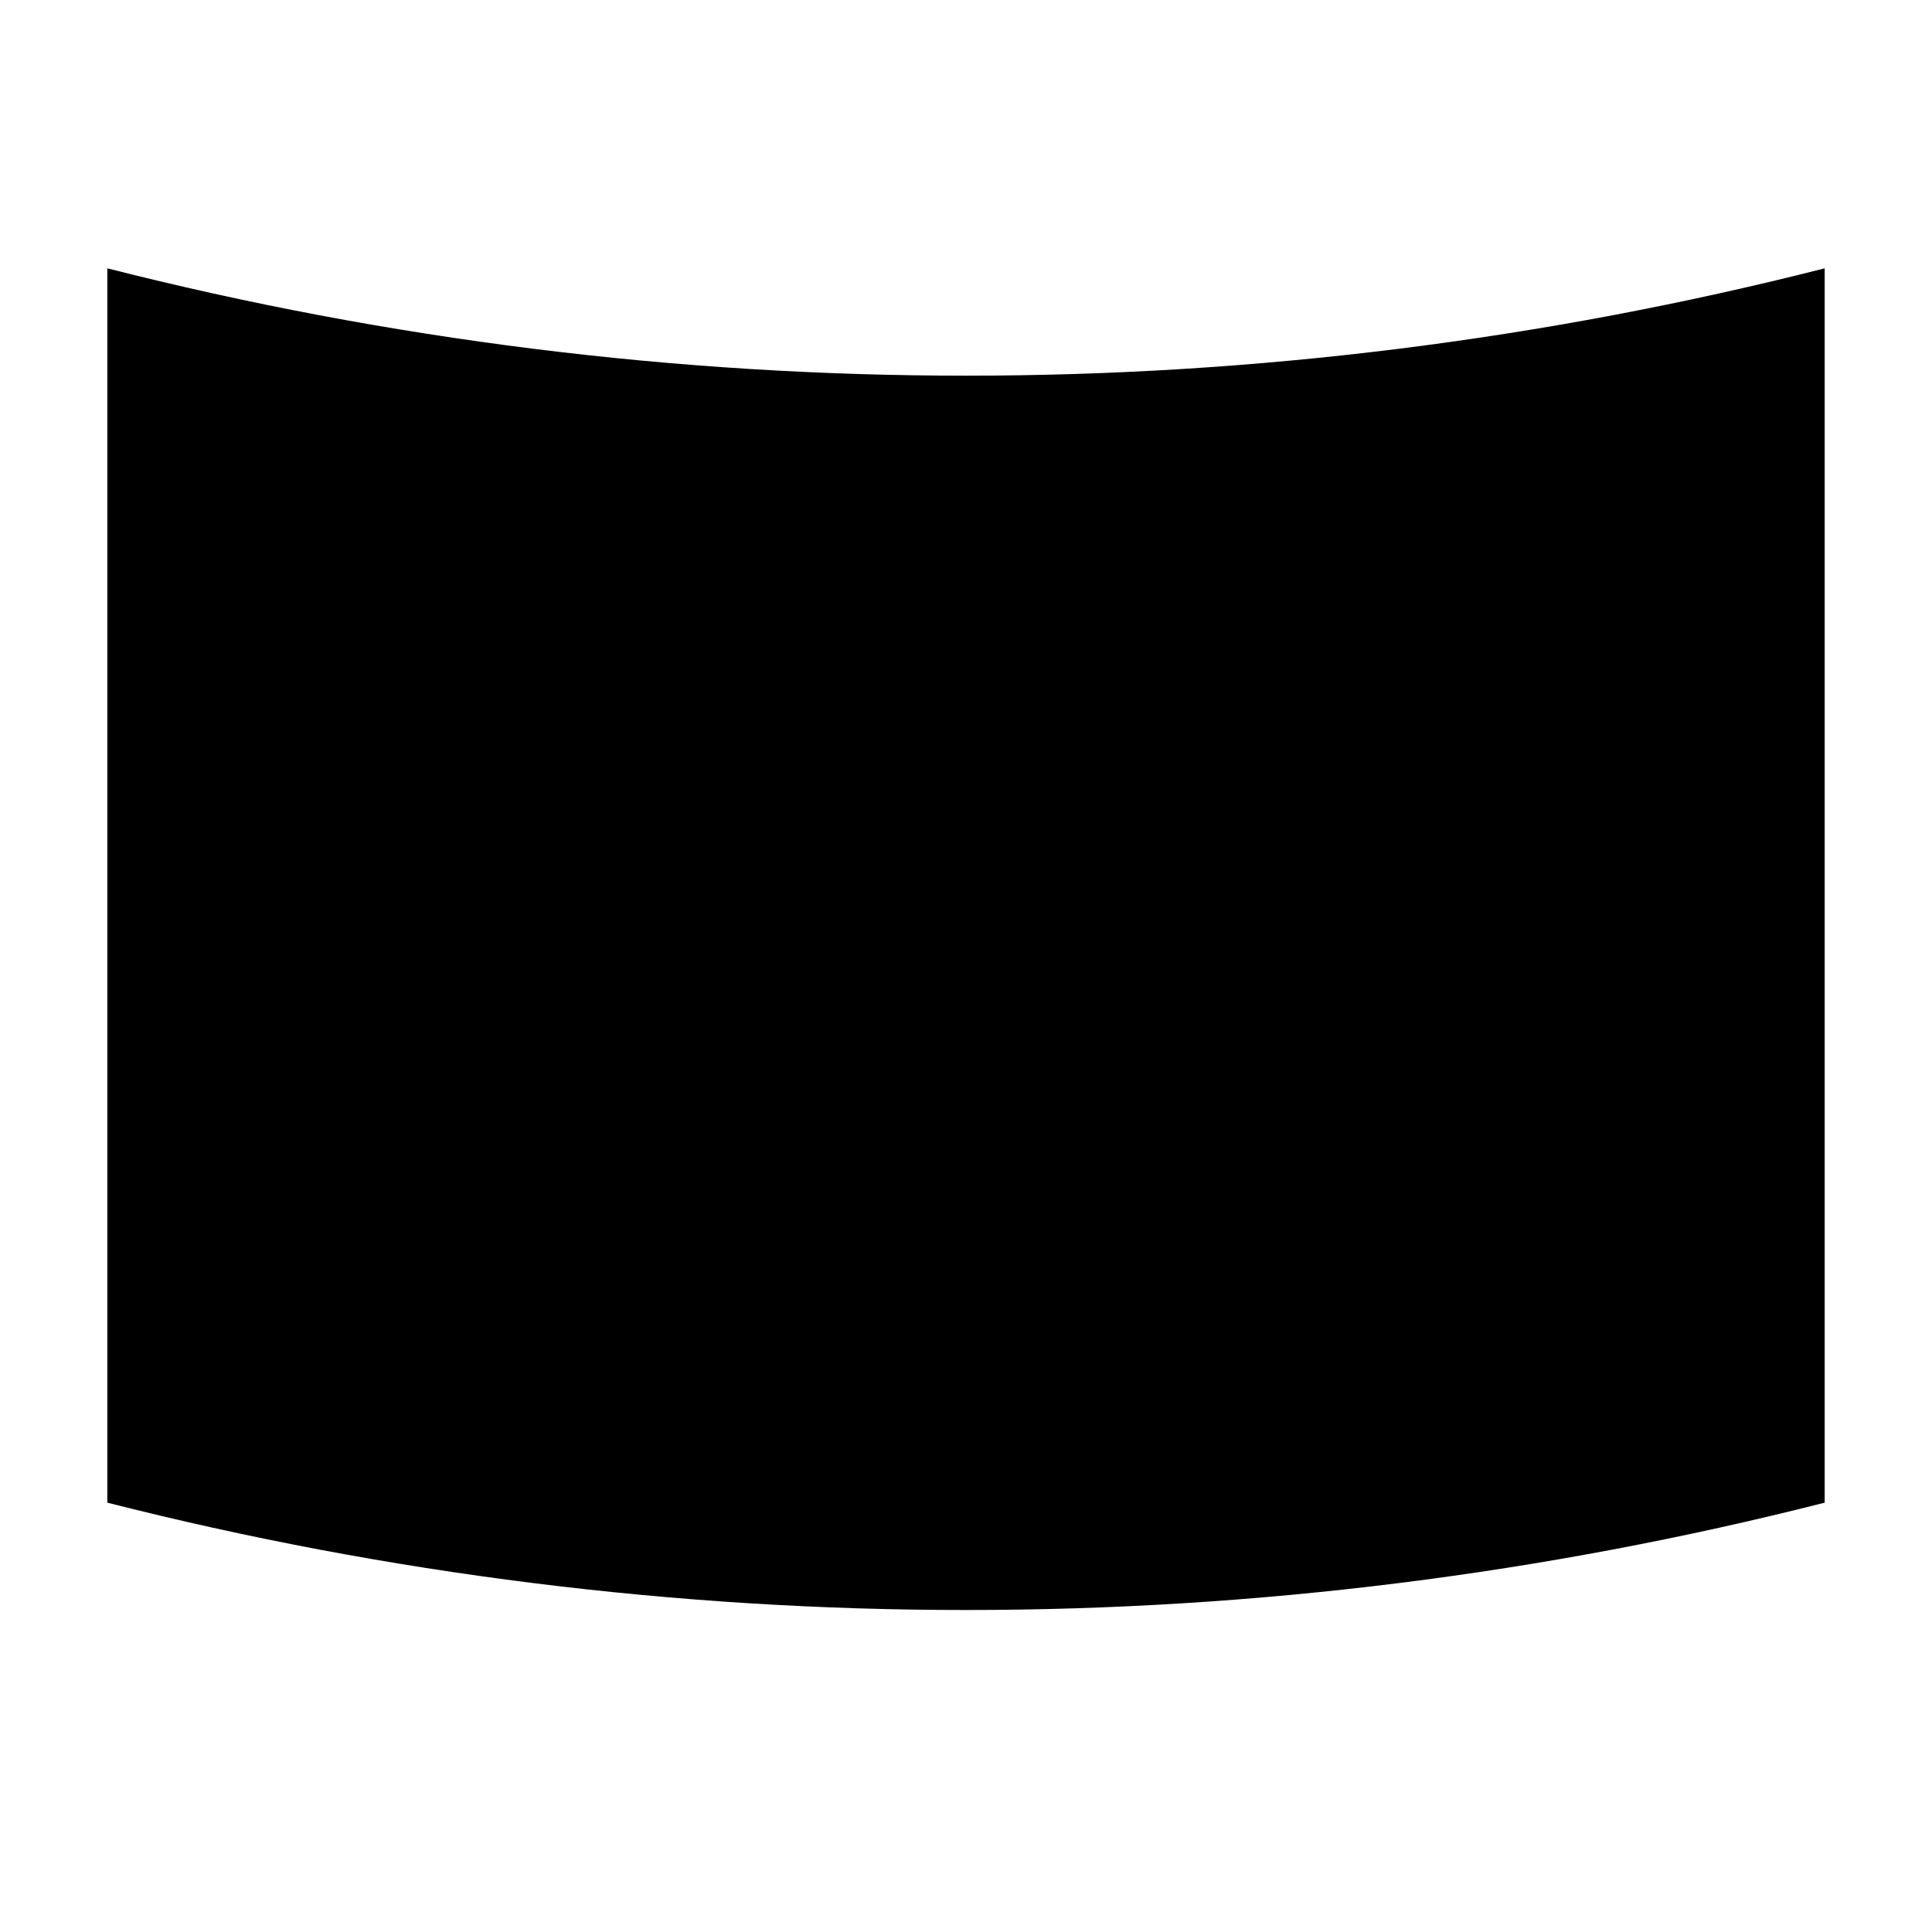 <?xml version="1.0"?>
<svg xmlns="http://www.w3.org/2000/svg" viewBox="0 0 36 36" fill="none">
  <path d="M2 5C7.23 6.329 12.604 7.001 18 7C23.396 7.001 28.771 6.33 34 5V28C28.77 29.329 23.396 30.001 18 30C12.604 30.001 7.229 29.329 2 28V5Z" fill="currentColor"/>
</svg>
<!-- ClientExtracted/steamui/chunk~2dcc5aaf7.js -->
